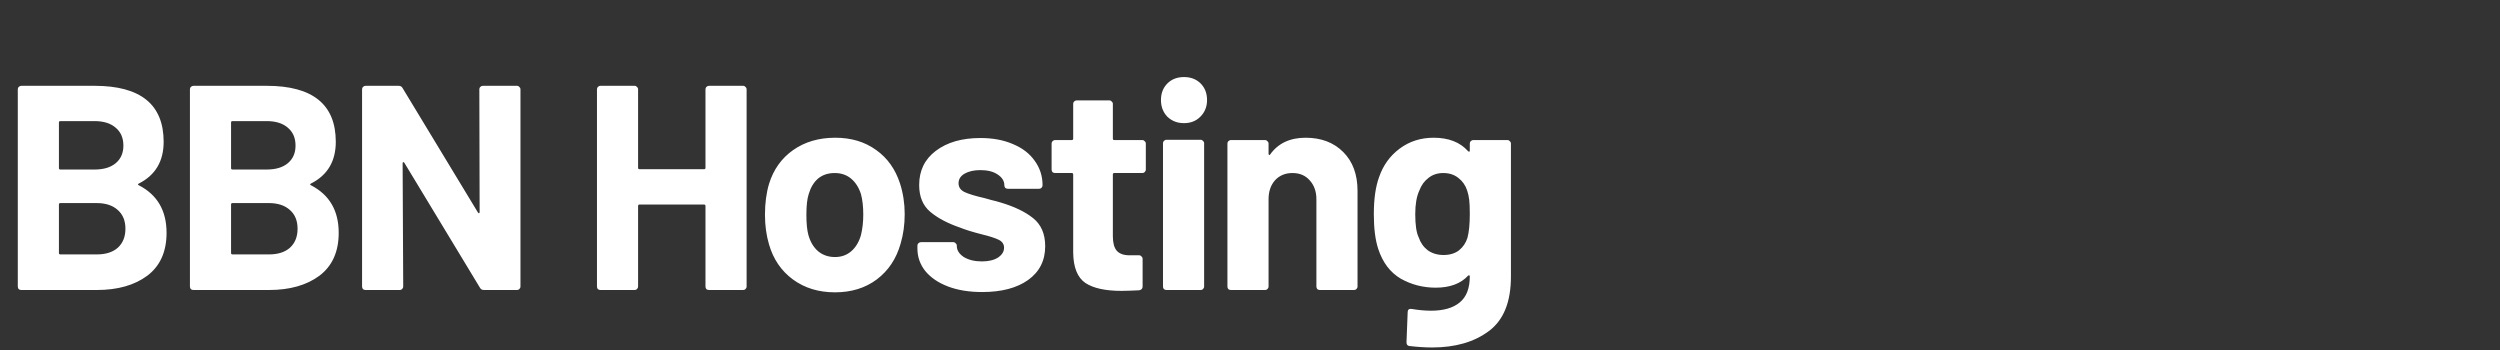 <svg width="250" height="35" viewBox="0 0 250 35" fill="none" xmlns="http://www.w3.org/2000/svg">
<rect x="0" y="0" width="250" height="35" fill="#333333" stroke="none"/>
<path d="M13.885 18.353C13.768 18.411 13.768 18.47 13.885 18.528C15.733 19.481 16.656 21.066 16.656 23.283C16.656 25.169 16.015 26.598 14.731 27.571C13.448 28.523 11.765 29 9.685 29H2.129C2.032 29 1.945 28.971 1.867 28.913C1.809 28.835 1.779 28.747 1.779 28.65V8.931C1.779 8.833 1.809 8.756 1.867 8.697C1.945 8.62 2.032 8.581 2.129 8.581H9.451C14.06 8.581 16.365 10.448 16.365 14.181C16.365 16.126 15.538 17.517 13.885 18.353ZM6.038 12.11C5.941 12.11 5.892 12.159 5.892 12.256V16.807C5.892 16.904 5.941 16.953 6.038 16.953H9.451C10.365 16.953 11.075 16.739 11.581 16.311C12.086 15.883 12.339 15.3 12.339 14.561C12.339 13.802 12.086 13.209 11.581 12.781C11.075 12.334 10.365 12.11 9.451 12.11H6.038ZM9.685 25.441C10.579 25.441 11.279 25.218 11.785 24.77C12.29 24.304 12.543 23.672 12.543 22.874C12.543 22.077 12.29 21.455 11.785 21.007C11.279 20.541 10.569 20.307 9.655 20.307H6.038C5.941 20.307 5.892 20.356 5.892 20.453V25.295C5.892 25.393 5.941 25.441 6.038 25.441H9.685ZM31.099 18.353C30.983 18.411 30.983 18.47 31.099 18.528C32.947 19.481 33.87 21.066 33.87 23.283C33.87 25.169 33.229 26.598 31.945 27.571C30.662 28.523 28.979 29 26.899 29H19.343C19.246 29 19.159 28.971 19.081 28.913C19.023 28.835 18.993 28.747 18.993 28.65V8.931C18.993 8.833 19.023 8.756 19.081 8.697C19.159 8.62 19.246 8.581 19.343 8.581H26.665C31.274 8.581 33.579 10.448 33.579 14.181C33.579 16.126 32.752 17.517 31.099 18.353ZM23.252 12.11C23.155 12.11 23.106 12.159 23.106 12.256V16.807C23.106 16.904 23.155 16.953 23.252 16.953H26.665C27.579 16.953 28.289 16.739 28.795 16.311C29.3 15.883 29.553 15.3 29.553 14.561C29.553 13.802 29.3 13.209 28.795 12.781C28.289 12.334 27.579 12.11 26.665 12.11H23.252ZM26.899 25.441C27.793 25.441 28.493 25.218 28.999 24.77C29.505 24.304 29.757 23.672 29.757 22.874C29.757 22.077 29.505 21.455 28.999 21.007C28.493 20.541 27.784 20.307 26.869 20.307H23.252C23.155 20.307 23.106 20.356 23.106 20.453V25.295C23.106 25.393 23.155 25.441 23.252 25.441H26.899ZM47.934 8.931C47.934 8.833 47.963 8.756 48.022 8.697C48.099 8.62 48.187 8.581 48.284 8.581H51.697C51.794 8.581 51.872 8.62 51.93 8.697C52.008 8.756 52.047 8.833 52.047 8.931V28.65C52.047 28.747 52.008 28.835 51.93 28.913C51.872 28.971 51.794 29 51.697 29H48.401C48.206 29 48.07 28.922 47.992 28.767L40.437 16.282C40.398 16.223 40.359 16.204 40.321 16.223C40.282 16.223 40.262 16.262 40.262 16.34L40.321 28.65C40.321 28.747 40.282 28.835 40.204 28.913C40.145 28.971 40.068 29 39.97 29H36.557C36.46 29 36.373 28.971 36.295 28.913C36.237 28.835 36.207 28.747 36.207 28.65V8.931C36.207 8.833 36.237 8.756 36.295 8.697C36.373 8.62 36.46 8.581 36.557 8.581H39.854C40.048 8.581 40.184 8.658 40.262 8.814L47.788 21.241C47.827 21.299 47.866 21.328 47.905 21.328C47.944 21.309 47.963 21.26 47.963 21.182L47.934 8.931ZM70.548 8.931C70.548 8.833 70.577 8.756 70.635 8.697C70.713 8.62 70.801 8.581 70.898 8.581H74.311C74.408 8.581 74.486 8.62 74.544 8.697C74.622 8.756 74.661 8.833 74.661 8.931V28.65C74.661 28.747 74.622 28.835 74.544 28.913C74.486 28.971 74.408 29 74.311 29H70.898C70.801 29 70.713 28.971 70.635 28.913C70.577 28.835 70.548 28.747 70.548 28.65V20.599C70.548 20.502 70.499 20.453 70.402 20.453H63.955C63.858 20.453 63.809 20.502 63.809 20.599V28.65C63.809 28.747 63.771 28.835 63.693 28.913C63.635 28.971 63.557 29 63.459 29H60.047C59.949 29 59.862 28.971 59.784 28.913C59.726 28.835 59.697 28.747 59.697 28.65V8.931C59.697 8.833 59.726 8.756 59.784 8.697C59.862 8.62 59.949 8.581 60.047 8.581H63.459C63.557 8.581 63.635 8.62 63.693 8.697C63.771 8.756 63.809 8.833 63.809 8.931V16.778C63.809 16.875 63.858 16.923 63.955 16.923H70.402C70.499 16.923 70.548 16.875 70.548 16.778V8.931ZM83.498 29.233C81.864 29.233 80.464 28.805 79.297 27.95C78.13 27.094 77.333 25.927 76.905 24.449C76.633 23.535 76.497 22.544 76.497 21.474C76.497 20.327 76.633 19.296 76.905 18.382C77.352 16.943 78.159 15.815 79.326 14.998C80.493 14.181 81.893 13.773 83.527 13.773C85.121 13.773 86.483 14.181 87.611 14.998C88.739 15.796 89.536 16.914 90.003 18.353C90.314 19.325 90.469 20.346 90.469 21.416C90.469 22.466 90.333 23.448 90.061 24.362C89.633 25.879 88.836 27.075 87.669 27.95C86.522 28.805 85.131 29.233 83.498 29.233ZM83.498 25.704C84.139 25.704 84.684 25.509 85.131 25.12C85.578 24.731 85.899 24.197 86.094 23.516C86.249 22.894 86.327 22.213 86.327 21.474C86.327 20.657 86.249 19.967 86.094 19.403C85.88 18.742 85.549 18.226 85.102 17.857C84.655 17.487 84.11 17.303 83.468 17.303C82.807 17.303 82.253 17.487 81.806 17.857C81.378 18.226 81.067 18.742 80.872 19.403C80.717 19.87 80.639 20.56 80.639 21.474C80.639 22.349 80.707 23.03 80.843 23.516C81.037 24.197 81.358 24.731 81.806 25.12C82.272 25.509 82.836 25.704 83.498 25.704ZM98.218 29.204C96.915 29.204 95.778 29.019 94.805 28.65C93.833 28.28 93.075 27.765 92.53 27.104C92.005 26.443 91.742 25.694 91.742 24.858V24.566C91.742 24.469 91.772 24.391 91.83 24.333C91.908 24.255 91.995 24.216 92.092 24.216H95.33C95.427 24.216 95.505 24.255 95.564 24.333C95.641 24.391 95.68 24.469 95.68 24.566V24.595C95.68 25.023 95.914 25.393 96.38 25.704C96.867 25.995 97.469 26.141 98.189 26.141C98.85 26.141 99.385 26.015 99.793 25.762C100.202 25.49 100.406 25.159 100.406 24.77C100.406 24.42 100.231 24.158 99.881 23.983C99.531 23.808 98.957 23.623 98.16 23.428C97.246 23.195 96.526 22.971 96.001 22.758C94.757 22.33 93.765 21.805 93.026 21.182C92.287 20.56 91.917 19.665 91.917 18.499C91.917 17.059 92.472 15.922 93.58 15.086C94.708 14.23 96.196 13.802 98.043 13.802C99.288 13.802 100.377 14.006 101.31 14.415C102.244 14.804 102.963 15.358 103.469 16.078C103.994 16.797 104.256 17.614 104.256 18.528C104.256 18.625 104.218 18.712 104.14 18.79C104.081 18.849 104.004 18.878 103.906 18.878H100.785C100.688 18.878 100.6 18.849 100.523 18.79C100.464 18.712 100.435 18.625 100.435 18.528C100.435 18.1 100.211 17.74 99.764 17.448C99.336 17.157 98.763 17.011 98.043 17.011C97.401 17.011 96.876 17.128 96.468 17.361C96.06 17.594 95.855 17.915 95.855 18.324C95.855 18.712 96.05 19.004 96.439 19.199C96.847 19.393 97.518 19.597 98.451 19.811C98.665 19.87 98.909 19.938 99.181 20.015C99.453 20.074 99.745 20.152 100.056 20.249C101.437 20.657 102.526 21.182 103.323 21.824C104.12 22.466 104.519 23.399 104.519 24.624C104.519 26.064 103.945 27.191 102.798 28.008C101.67 28.805 100.143 29.204 98.218 29.204ZM114.582 16.953C114.582 17.05 114.543 17.137 114.465 17.215C114.407 17.273 114.329 17.303 114.232 17.303H111.432C111.334 17.303 111.286 17.351 111.286 17.448V23.633C111.286 24.274 111.412 24.751 111.665 25.062C111.937 25.373 112.365 25.529 112.949 25.529H113.911C114.008 25.529 114.086 25.568 114.145 25.645C114.222 25.704 114.261 25.782 114.261 25.879V28.65C114.261 28.864 114.145 28.99 113.911 29.029C113.094 29.068 112.511 29.087 112.161 29.087C110.547 29.087 109.341 28.825 108.544 28.3C107.747 27.755 107.338 26.744 107.319 25.266V17.448C107.319 17.351 107.27 17.303 107.173 17.303H105.51C105.413 17.303 105.325 17.273 105.248 17.215C105.189 17.137 105.16 17.05 105.16 16.953V14.356C105.16 14.259 105.189 14.181 105.248 14.123C105.325 14.045 105.413 14.006 105.51 14.006H107.173C107.27 14.006 107.319 13.958 107.319 13.861V10.389C107.319 10.292 107.348 10.214 107.406 10.156C107.484 10.078 107.572 10.039 107.669 10.039H110.936C111.033 10.039 111.111 10.078 111.169 10.156C111.247 10.214 111.286 10.292 111.286 10.389V13.861C111.286 13.958 111.334 14.006 111.432 14.006H114.232C114.329 14.006 114.407 14.045 114.465 14.123C114.543 14.181 114.582 14.259 114.582 14.356V16.953ZM118.4 12.315C117.739 12.315 117.185 12.101 116.737 11.673C116.31 11.225 116.096 10.671 116.096 10.01C116.096 9.329 116.31 8.775 116.737 8.347C117.165 7.919 117.719 7.706 118.4 7.706C119.081 7.706 119.635 7.919 120.063 8.347C120.491 8.775 120.705 9.329 120.705 10.01C120.705 10.671 120.481 11.225 120.034 11.673C119.606 12.101 119.061 12.315 118.4 12.315ZM116.65 29C116.553 29 116.465 28.971 116.387 28.913C116.329 28.835 116.3 28.747 116.3 28.65V14.327C116.3 14.23 116.329 14.152 116.387 14.094C116.465 14.016 116.553 13.977 116.65 13.977H120.063C120.16 13.977 120.238 14.016 120.296 14.094C120.374 14.152 120.413 14.23 120.413 14.327V28.65C120.413 28.747 120.374 28.835 120.296 28.913C120.238 28.971 120.16 29 120.063 29H116.65ZM130.561 13.773C132.116 13.773 133.371 14.249 134.324 15.202C135.277 16.155 135.753 17.448 135.753 19.082V28.65C135.753 28.747 135.714 28.835 135.636 28.913C135.578 28.971 135.5 29 135.403 29H131.99C131.893 29 131.805 28.971 131.728 28.913C131.669 28.835 131.64 28.747 131.64 28.65V19.928C131.64 19.15 131.416 18.518 130.969 18.032C130.541 17.546 129.968 17.303 129.248 17.303C128.529 17.303 127.945 17.546 127.498 18.032C127.07 18.518 126.856 19.15 126.856 19.928V28.65C126.856 28.747 126.817 28.835 126.739 28.913C126.681 28.971 126.603 29 126.506 29H123.093C122.996 29 122.908 28.971 122.831 28.913C122.772 28.835 122.743 28.747 122.743 28.65V14.356C122.743 14.259 122.772 14.181 122.831 14.123C122.908 14.045 122.996 14.006 123.093 14.006H126.506C126.603 14.006 126.681 14.045 126.739 14.123C126.817 14.181 126.856 14.259 126.856 14.356V15.377C126.856 15.436 126.876 15.475 126.914 15.494C126.953 15.514 126.982 15.504 127.002 15.465C127.799 14.337 128.986 13.773 130.561 13.773ZM146.98 14.356C146.98 14.259 147.009 14.181 147.068 14.123C147.145 14.045 147.233 14.006 147.33 14.006H150.743C150.84 14.006 150.918 14.045 150.976 14.123C151.054 14.181 151.093 14.259 151.093 14.356V27.658C151.093 30.206 150.354 32.024 148.876 33.113C147.418 34.202 145.531 34.747 143.217 34.747C142.536 34.747 141.778 34.698 140.942 34.601C140.747 34.581 140.65 34.455 140.65 34.221L140.767 31.217C140.767 30.964 140.903 30.857 141.175 30.896C141.875 31.013 142.517 31.071 143.1 31.071C144.345 31.071 145.298 30.799 145.959 30.254C146.64 29.71 146.98 28.835 146.98 27.629C146.98 27.571 146.961 27.541 146.922 27.541C146.883 27.522 146.844 27.532 146.805 27.571C146.066 28.368 144.987 28.767 143.567 28.767C142.303 28.767 141.136 28.465 140.067 27.862C139.017 27.24 138.268 26.248 137.821 24.887C137.529 23.992 137.383 22.835 137.383 21.416C137.383 19.899 137.558 18.664 137.908 17.711C138.316 16.525 139.007 15.572 139.979 14.852C140.952 14.133 142.079 13.773 143.363 13.773C144.86 13.773 146.008 14.22 146.805 15.115C146.844 15.154 146.883 15.173 146.922 15.173C146.961 15.154 146.98 15.115 146.98 15.056V14.356ZM146.747 23.779C146.902 23.195 146.98 22.398 146.98 21.387C146.98 20.784 146.961 20.317 146.922 19.986C146.883 19.656 146.815 19.345 146.718 19.053C146.543 18.528 146.251 18.11 145.842 17.799C145.434 17.468 144.928 17.303 144.326 17.303C143.742 17.303 143.246 17.468 142.838 17.799C142.429 18.11 142.128 18.528 141.934 19.053C141.661 19.636 141.525 20.424 141.525 21.416C141.525 22.505 141.642 23.283 141.875 23.749C142.05 24.274 142.352 24.702 142.78 25.033C143.227 25.344 143.752 25.5 144.355 25.5C144.977 25.5 145.492 25.344 145.901 25.033C146.309 24.702 146.591 24.284 146.747 23.779Z" fill="white"/>
</svg>
